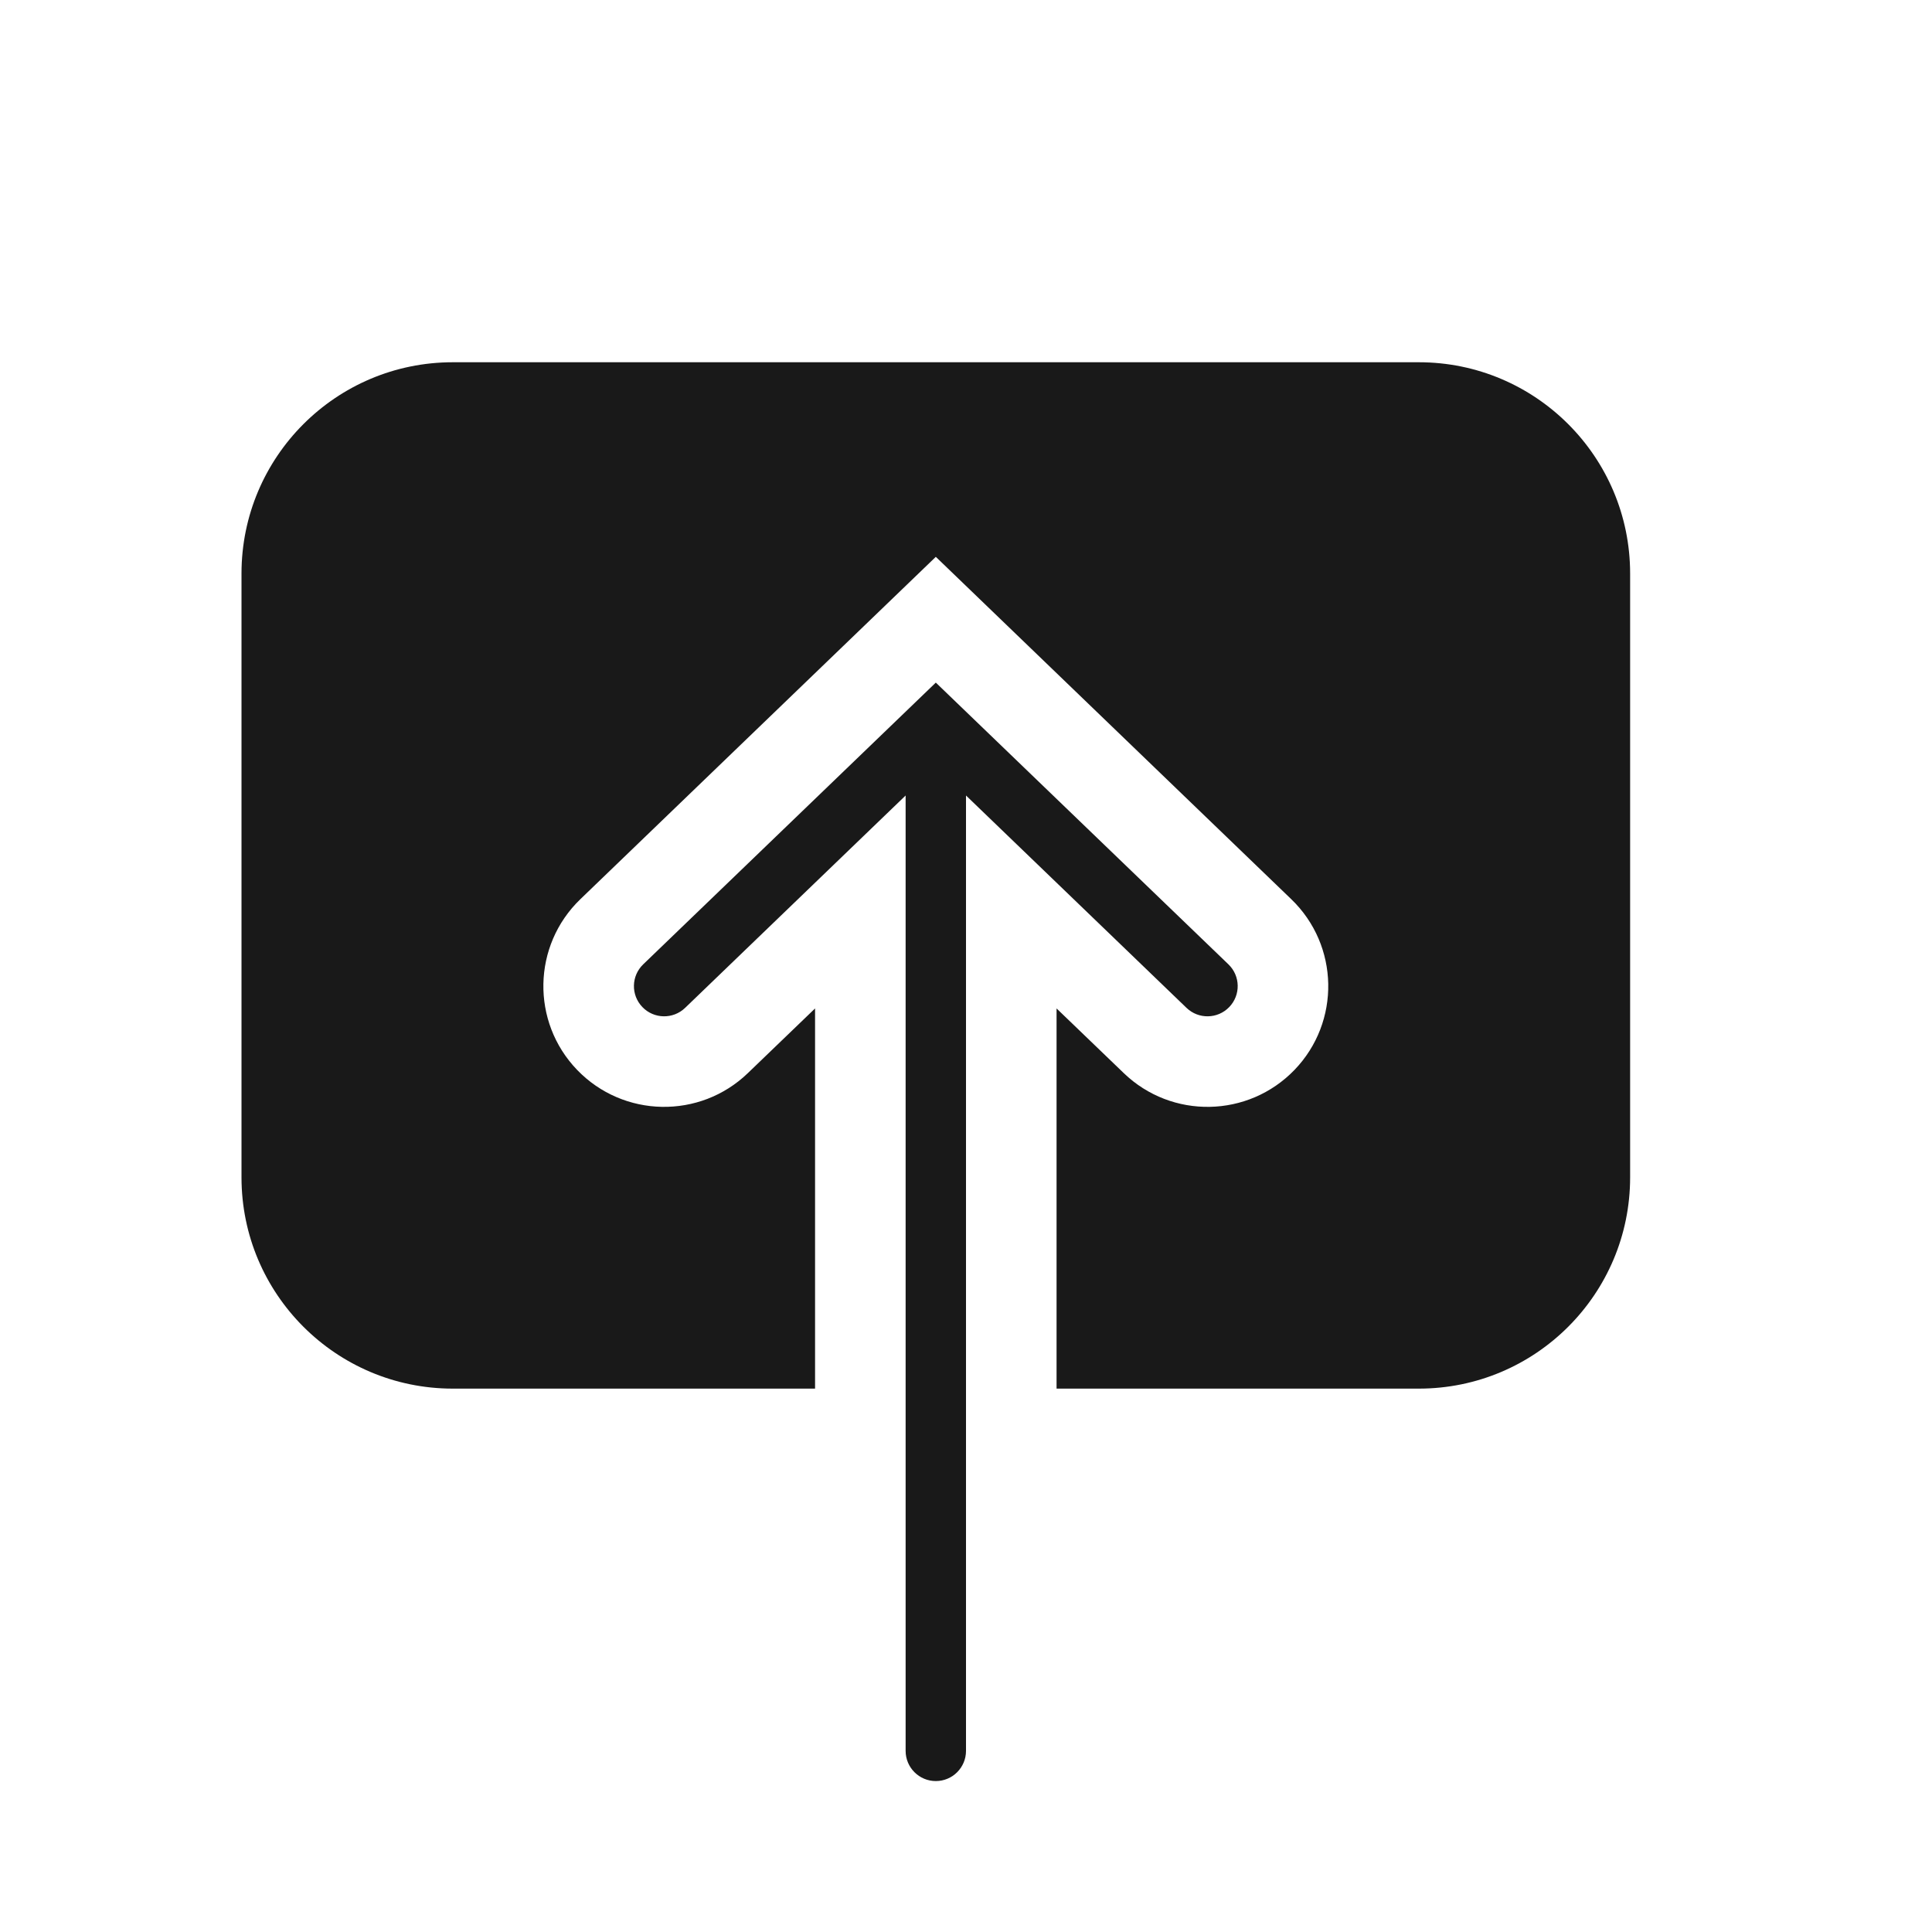 <svg width="32" height="32" viewBox="0 0 32 32" fill="none" xmlns="http://www.w3.org/2000/svg">
<path opacity="0.9" fill-rule="evenodd" clip-rule="evenodd" d="M7.5 6C5.567 6 4 7.567 4 9.5V19.5C4 21.433 5.567 23 7.5 23H13.5V16.703L12.387 17.774C11.592 18.54 10.325 18.516 9.559 17.721C8.793 16.925 8.817 15.659 9.613 14.893L15.5 9.223L21.387 14.893C22.183 15.659 22.207 16.925 21.441 17.721C20.674 18.516 19.408 18.54 18.613 17.774L17.5 16.703V23H23.5C25.433 23 27 21.433 27 19.5V9.5C27 7.567 25.433 6 23.5 6H7.5ZM19.653 16.694C19.852 16.885 20.169 16.879 20.36 16.68C20.552 16.481 20.546 16.165 20.347 15.973L15.5 11.306L10.653 15.973C10.454 16.165 10.448 16.481 10.64 16.68C10.831 16.879 11.148 16.885 11.347 16.694L15 13.176L15 29C15 29.276 15.224 29.5 15.5 29.5C15.776 29.5 16 29.276 16 29L16 13.176L19.653 16.694Z" fill="black"/>
</svg>
